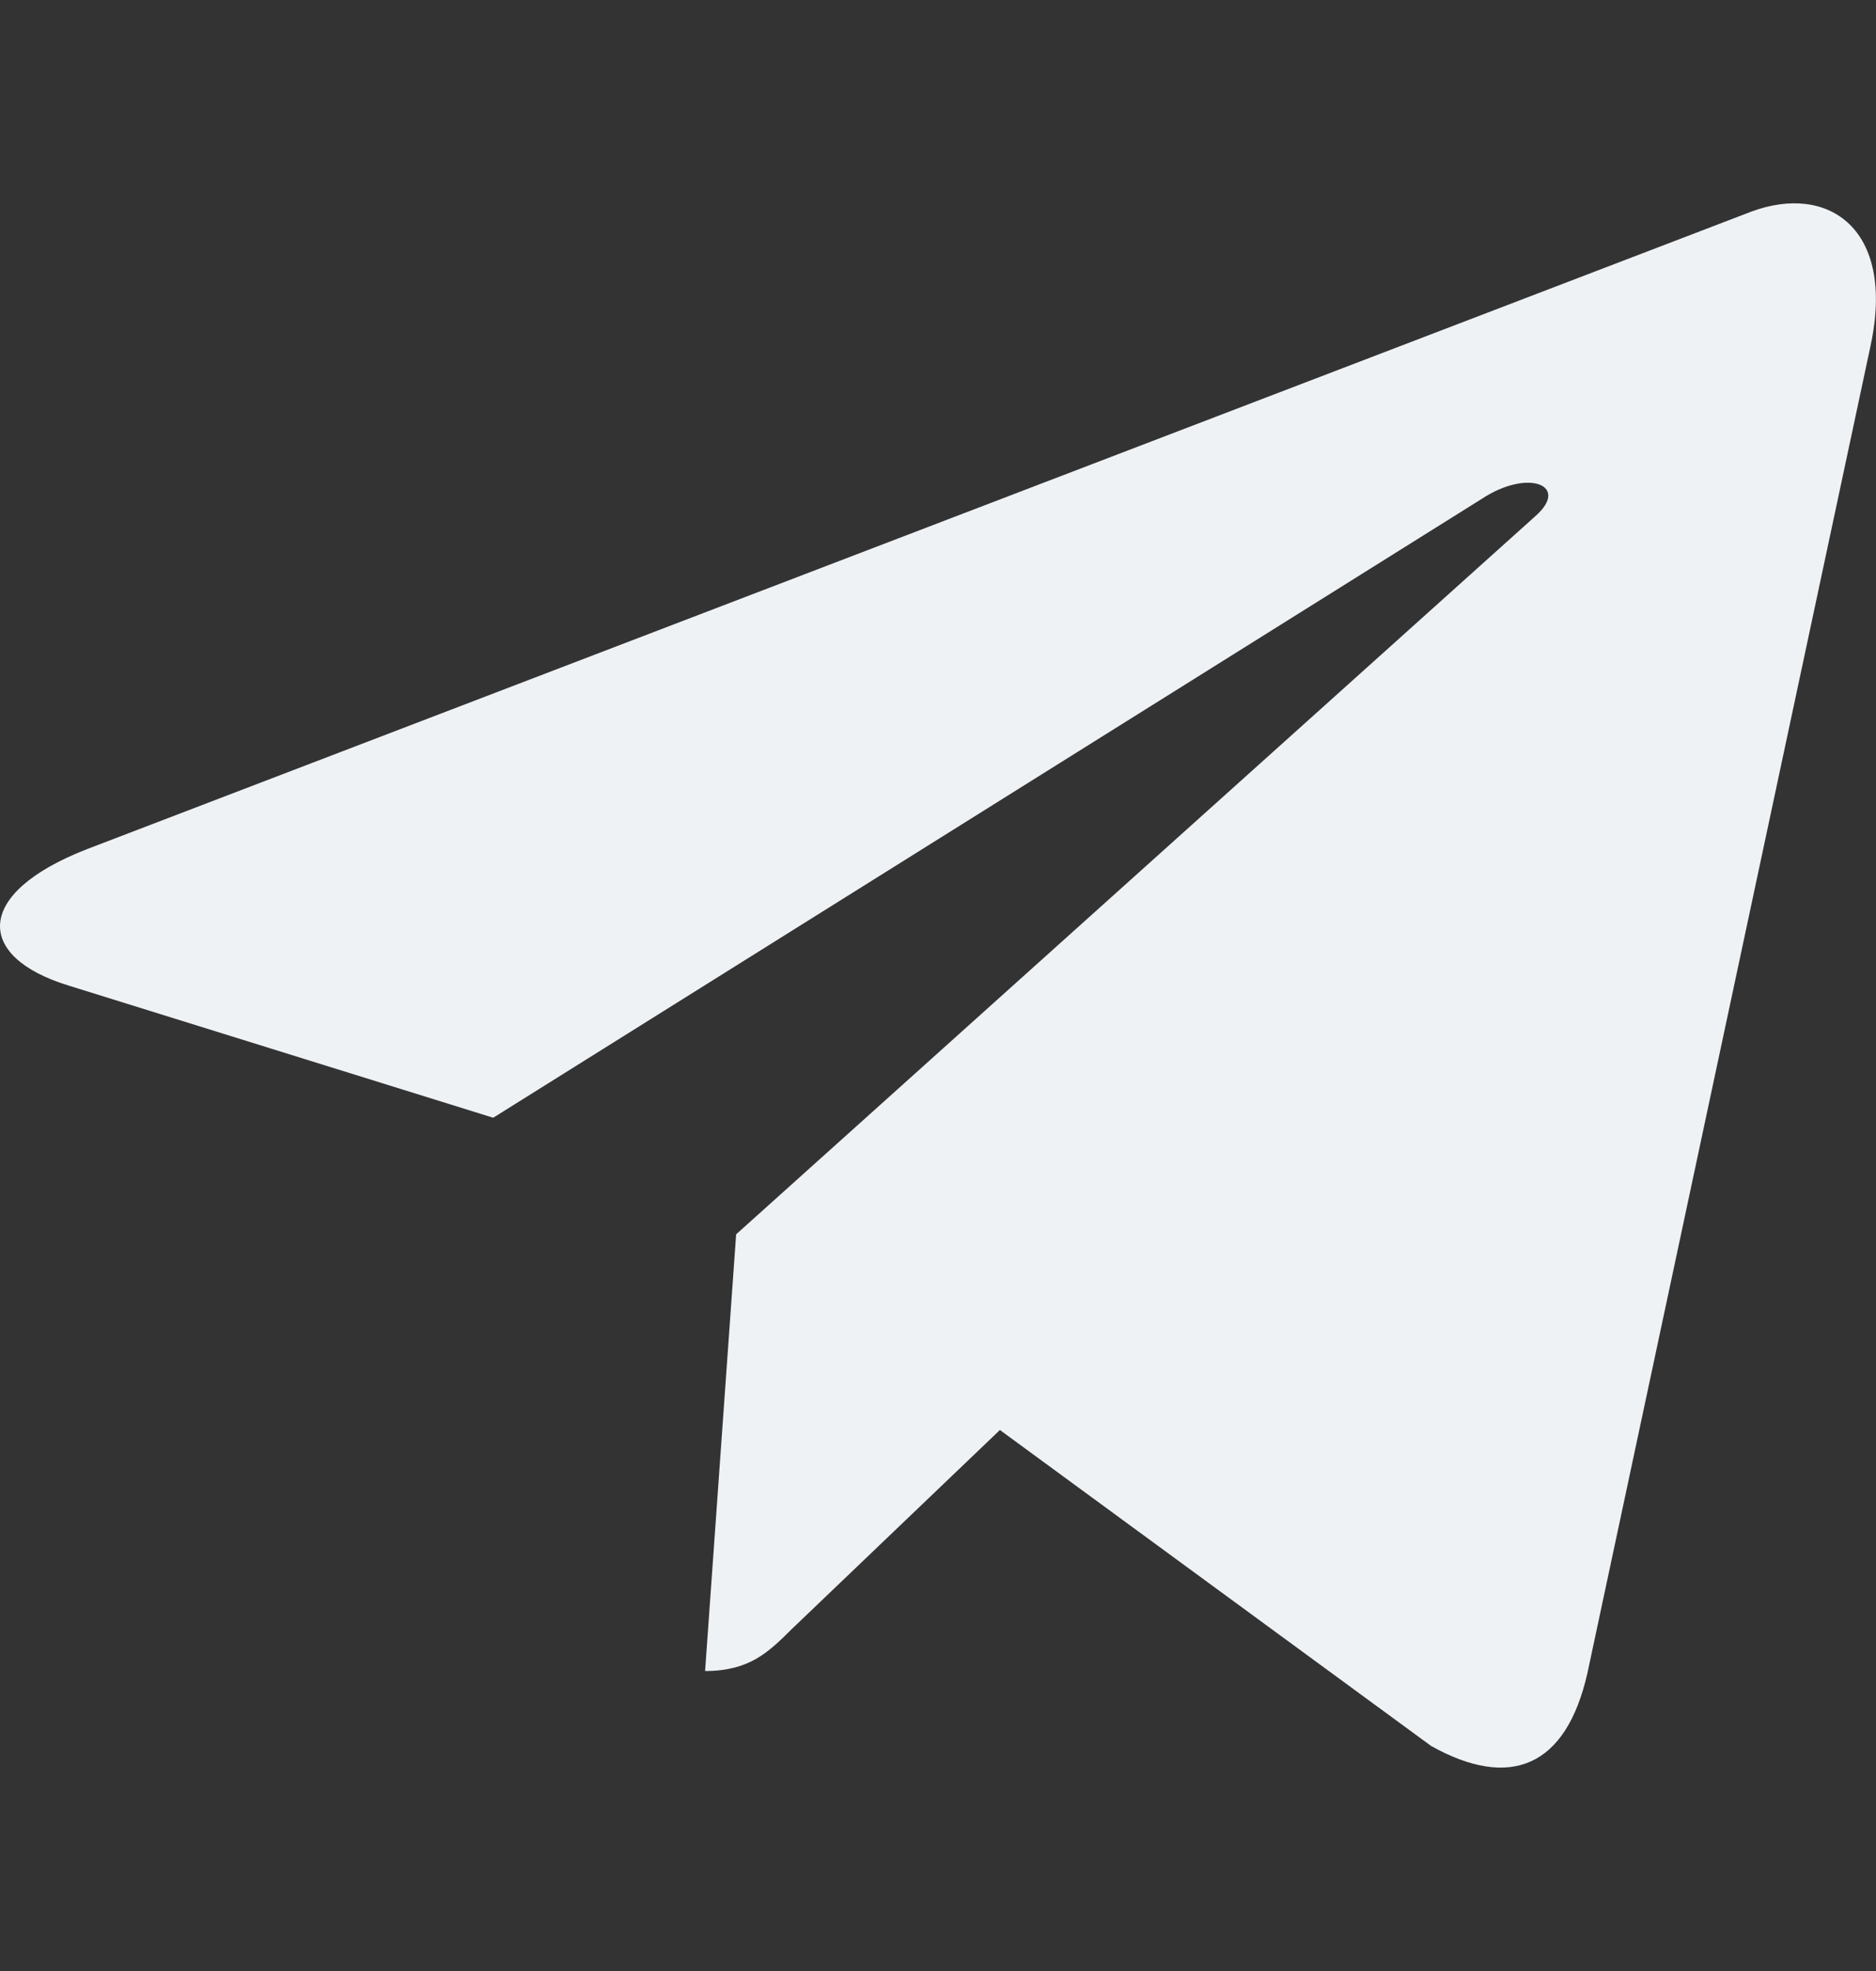 <svg width="20" height="21" viewBox="0 0 20 21" fill="none" xmlns="http://www.w3.org/2000/svg">
<rect x="0" y="0" width="20" height="21" fill="#333333" stroke="none"/>
<g clip-path="url(#clip0_1_189)">
<path d="M7.848 13.151L7.517 17.804C7.99 17.804 8.195 17.601 8.441 17.357L10.66 15.236L15.258 18.603C16.102 19.073 16.696 18.826 16.923 17.828L19.942 3.684L19.942 3.683C20.21 2.437 19.492 1.949 18.67 2.255L0.928 9.047C-0.282 9.517 -0.264 10.193 0.723 10.498L5.258 11.909L15.794 5.317C16.29 4.988 16.741 5.17 16.37 5.498L7.848 13.151Z" fill="#EFF2F5"/>
</g>
<defs>
<clipPath id="clip0_1_189">
<rect width="20" height="20" fill="white" transform="translate(0 0.5)"/>
</clipPath>
</defs>
</svg>
